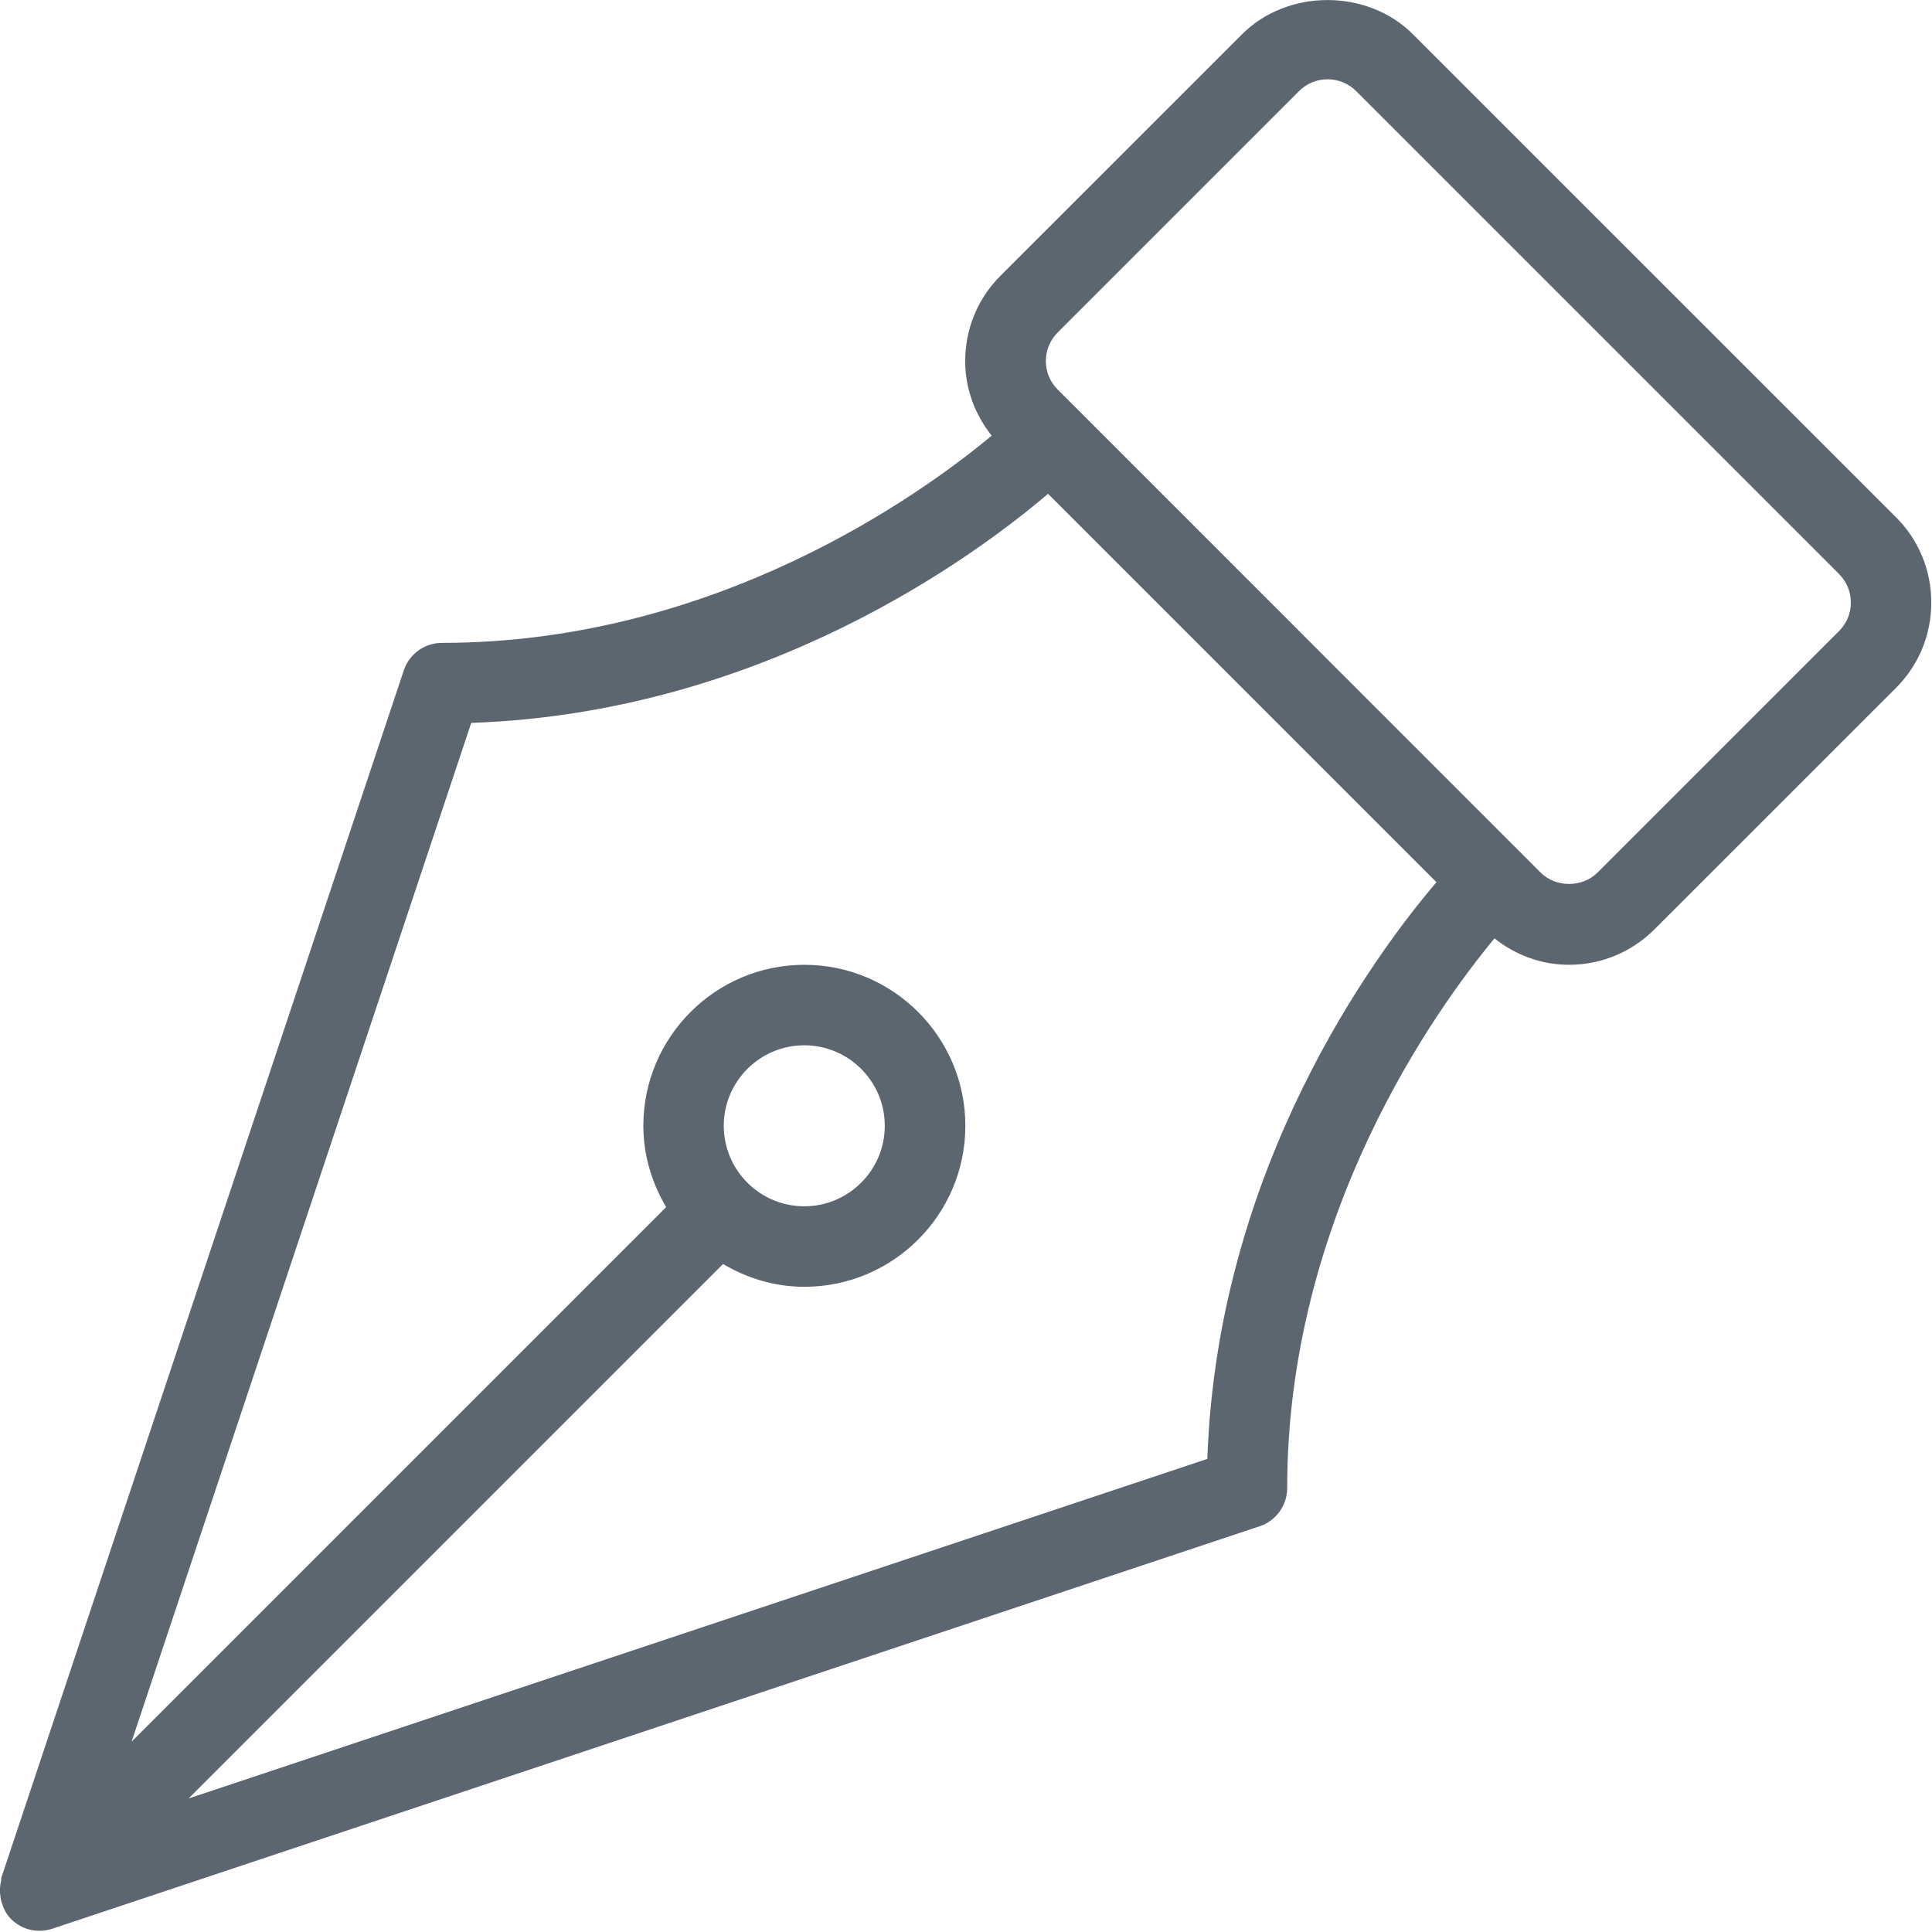 <svg xmlns="http://www.w3.org/2000/svg" viewBox="0 0 24 24"><path fill="#5c6671" d="M23.551 6.424l-6-5.999c-.566-.566-1.555-.566-2.121 0l-3 2.999c-.284.283-.44.66-.44 1.062 0 .342.12.663.329.926-.866.721-3.424 2.574-6.829 2.574-.215 0-.406.138-.474.342l-5 15c-.004.011.001.022-.001.033-.018.067-.02.135-.009.203.003.021.006.041.012.061.023.078.058.153.119.214.046.046.101.083.161.108.059.025.124.038.192.038.053 0 .106-.009.158-.025l15-5c.204-.068.342-.26.342-.475 0-3.393 1.854-5.959 2.575-6.828.264.209.584.328.925.328.4 0 .777-.156 1.061-.439l3-2.999c.284-.283.44-.66.44-1.062s-.156-.778-.44-1.062zm-8.553 11.699L2.343 22.341l6.639-6.639c.297.176.64.283 1.01.283 1.103 0 2-.897 2-2s-.897-2-2-2-2 .897-2 2c0 .37.108.712.283 1.01l-6.64 6.64L5.854 8.98c3.638-.125 6.279-2.09 7.165-2.846l4.825 4.825c-.756.887-2.721 3.528-2.846 7.165zm-6.007-4.138c0-.552.449-1 1-1s1 .448 1 1-.449 1-1 1-1-.448-1-1zm13.854-6.146l-3 3c-.189.189-.518.189-.707 0l-6-6.001c-.094-.094-.146-.219-.146-.353s.052-.259.146-.354l3-3c.095-.095.22-.146.354-.146s.259.052.354.146l6 6v.001c.094.094.146.219.146.353s-.052.259-.146.354z"/></svg>